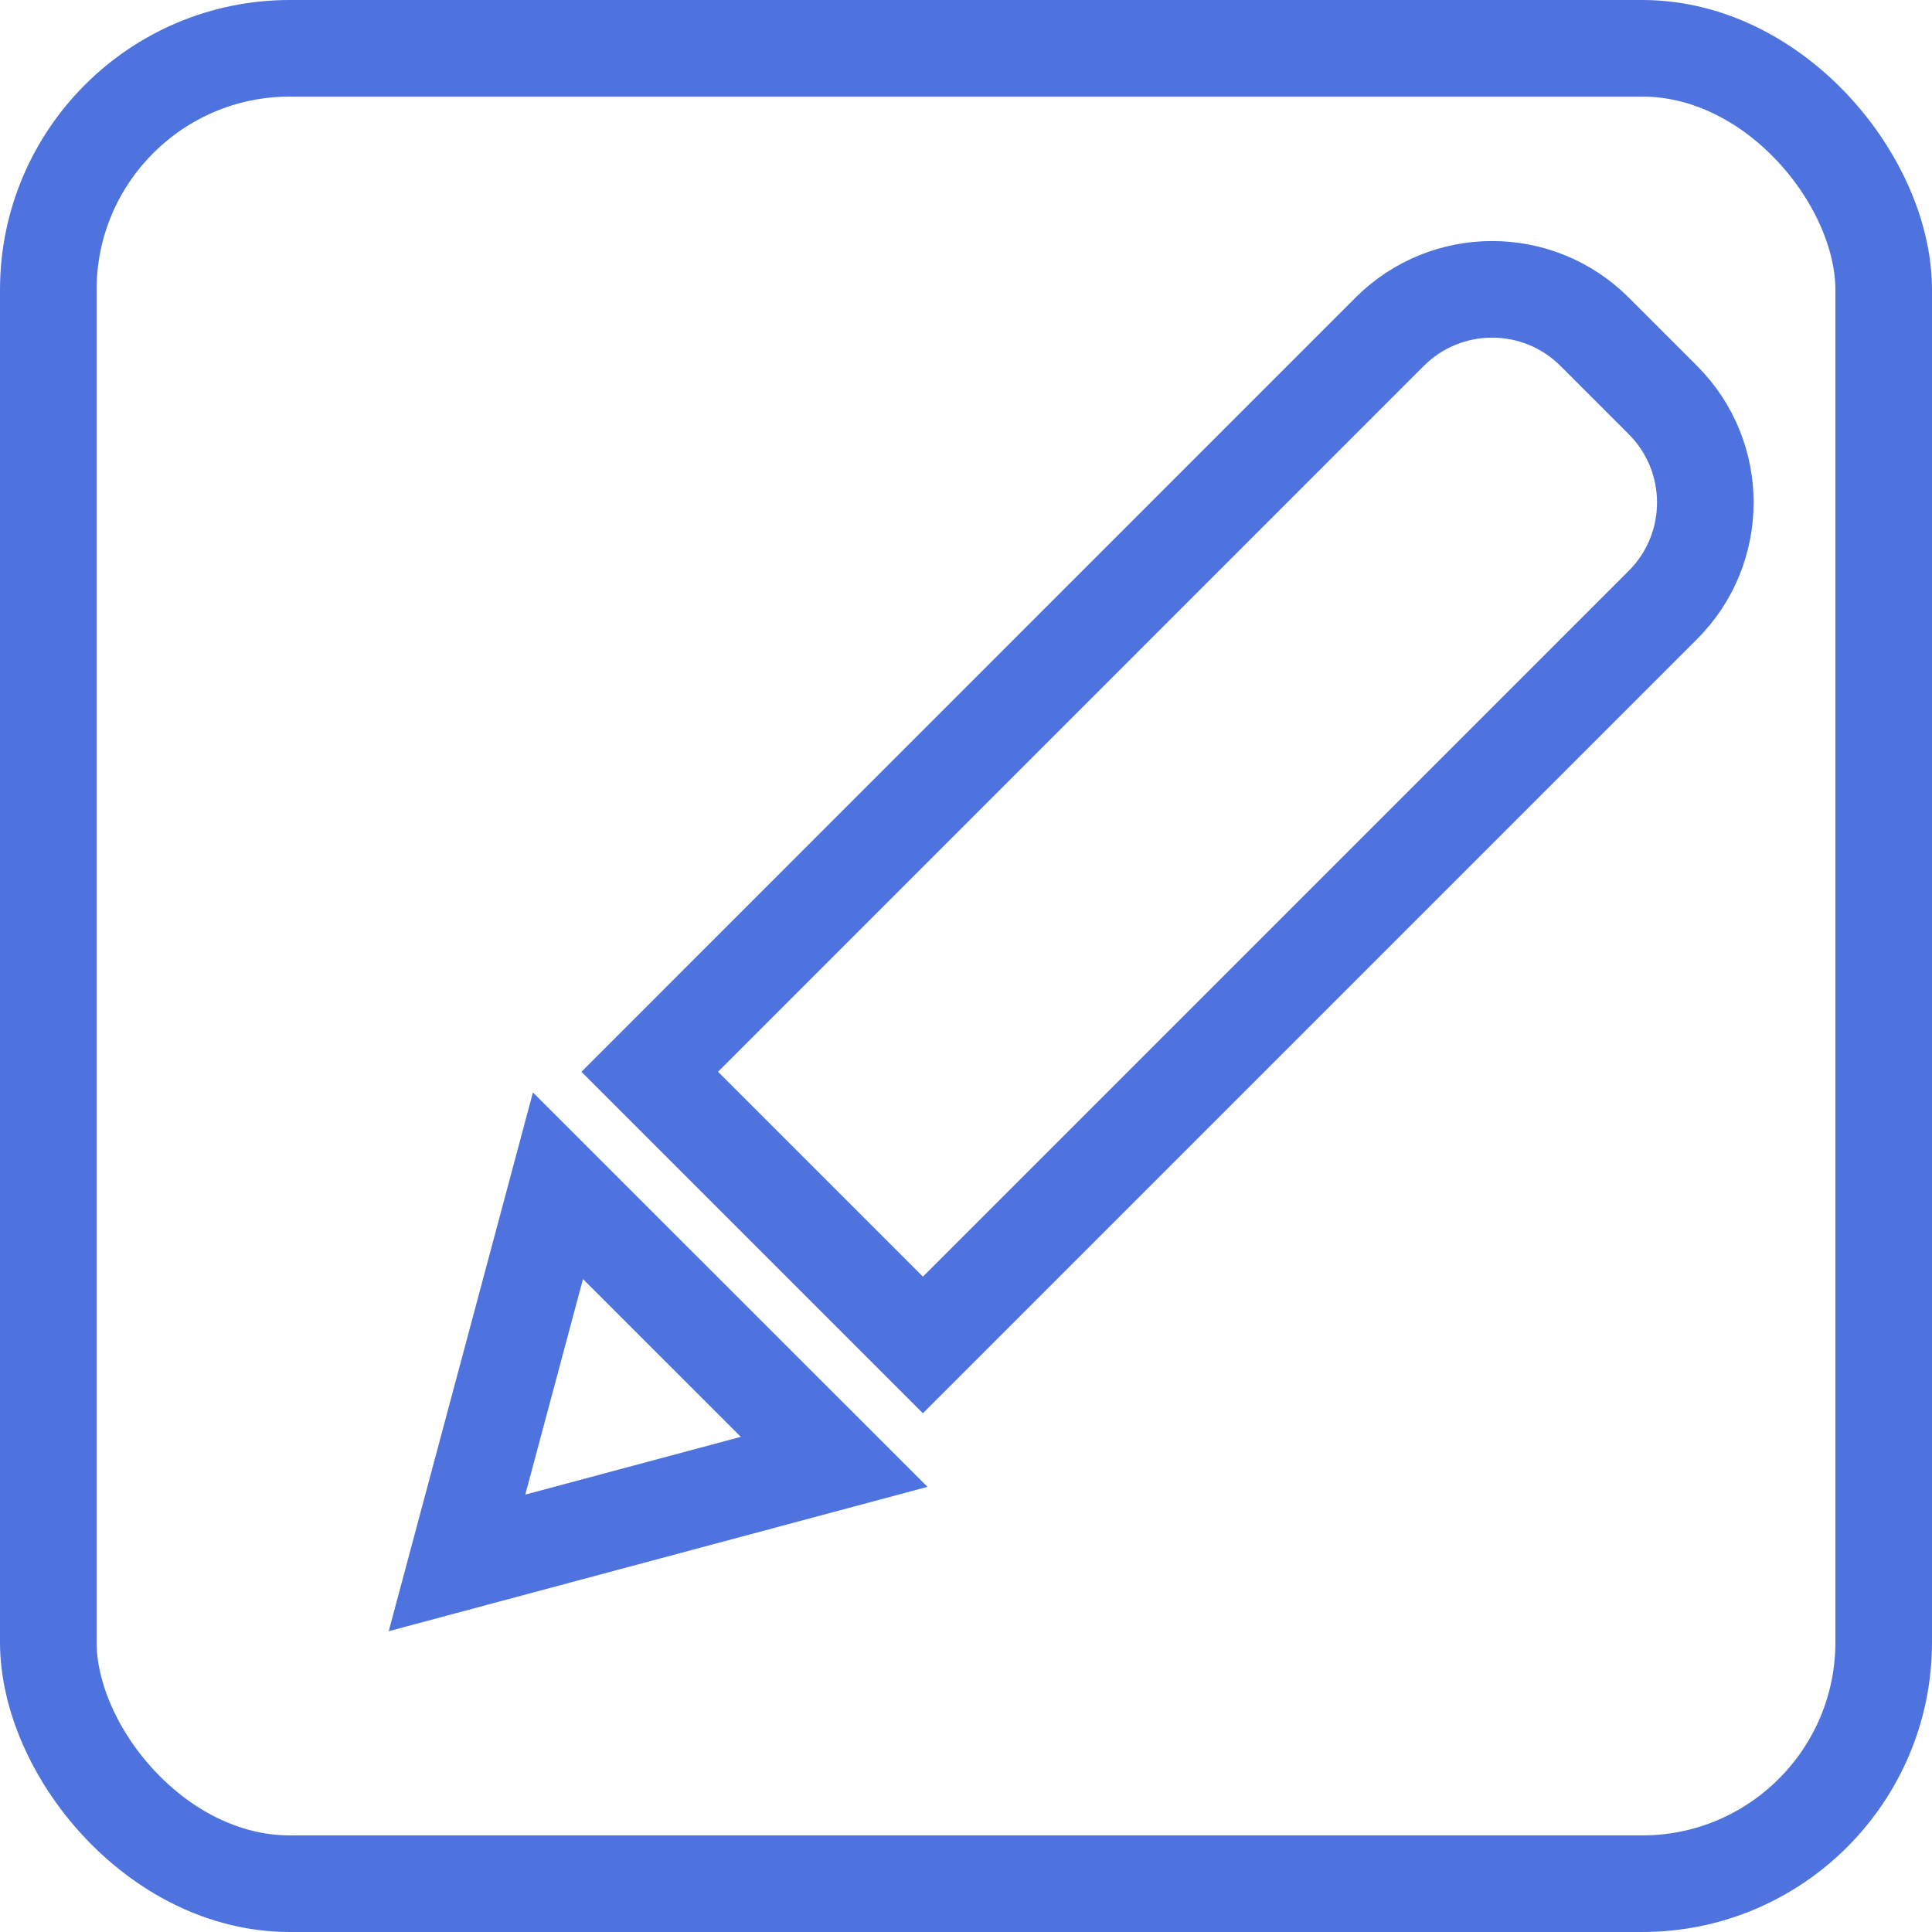 <svg width="20" height="20" viewBox="0 0 20 20" fill="none" xmlns="http://www.w3.org/2000/svg">
<rect x="0.5" y="0.5" width="19" height="19" rx="2.5" stroke="#4E73DF"/>
<path d="M16.507 3.434L17.214 4.141C17.8 4.727 17.8 5.677 17.214 6.263L9.554 13.923L6.726 11.095L14.386 3.434C14.972 2.849 15.921 2.849 16.507 3.434Z" stroke="#4E73DF"/>
<path d="M5.776 12.275L8.635 15.133L4.731 16.179L5.776 12.275Z" stroke="#4E73DF"/>
</svg>
